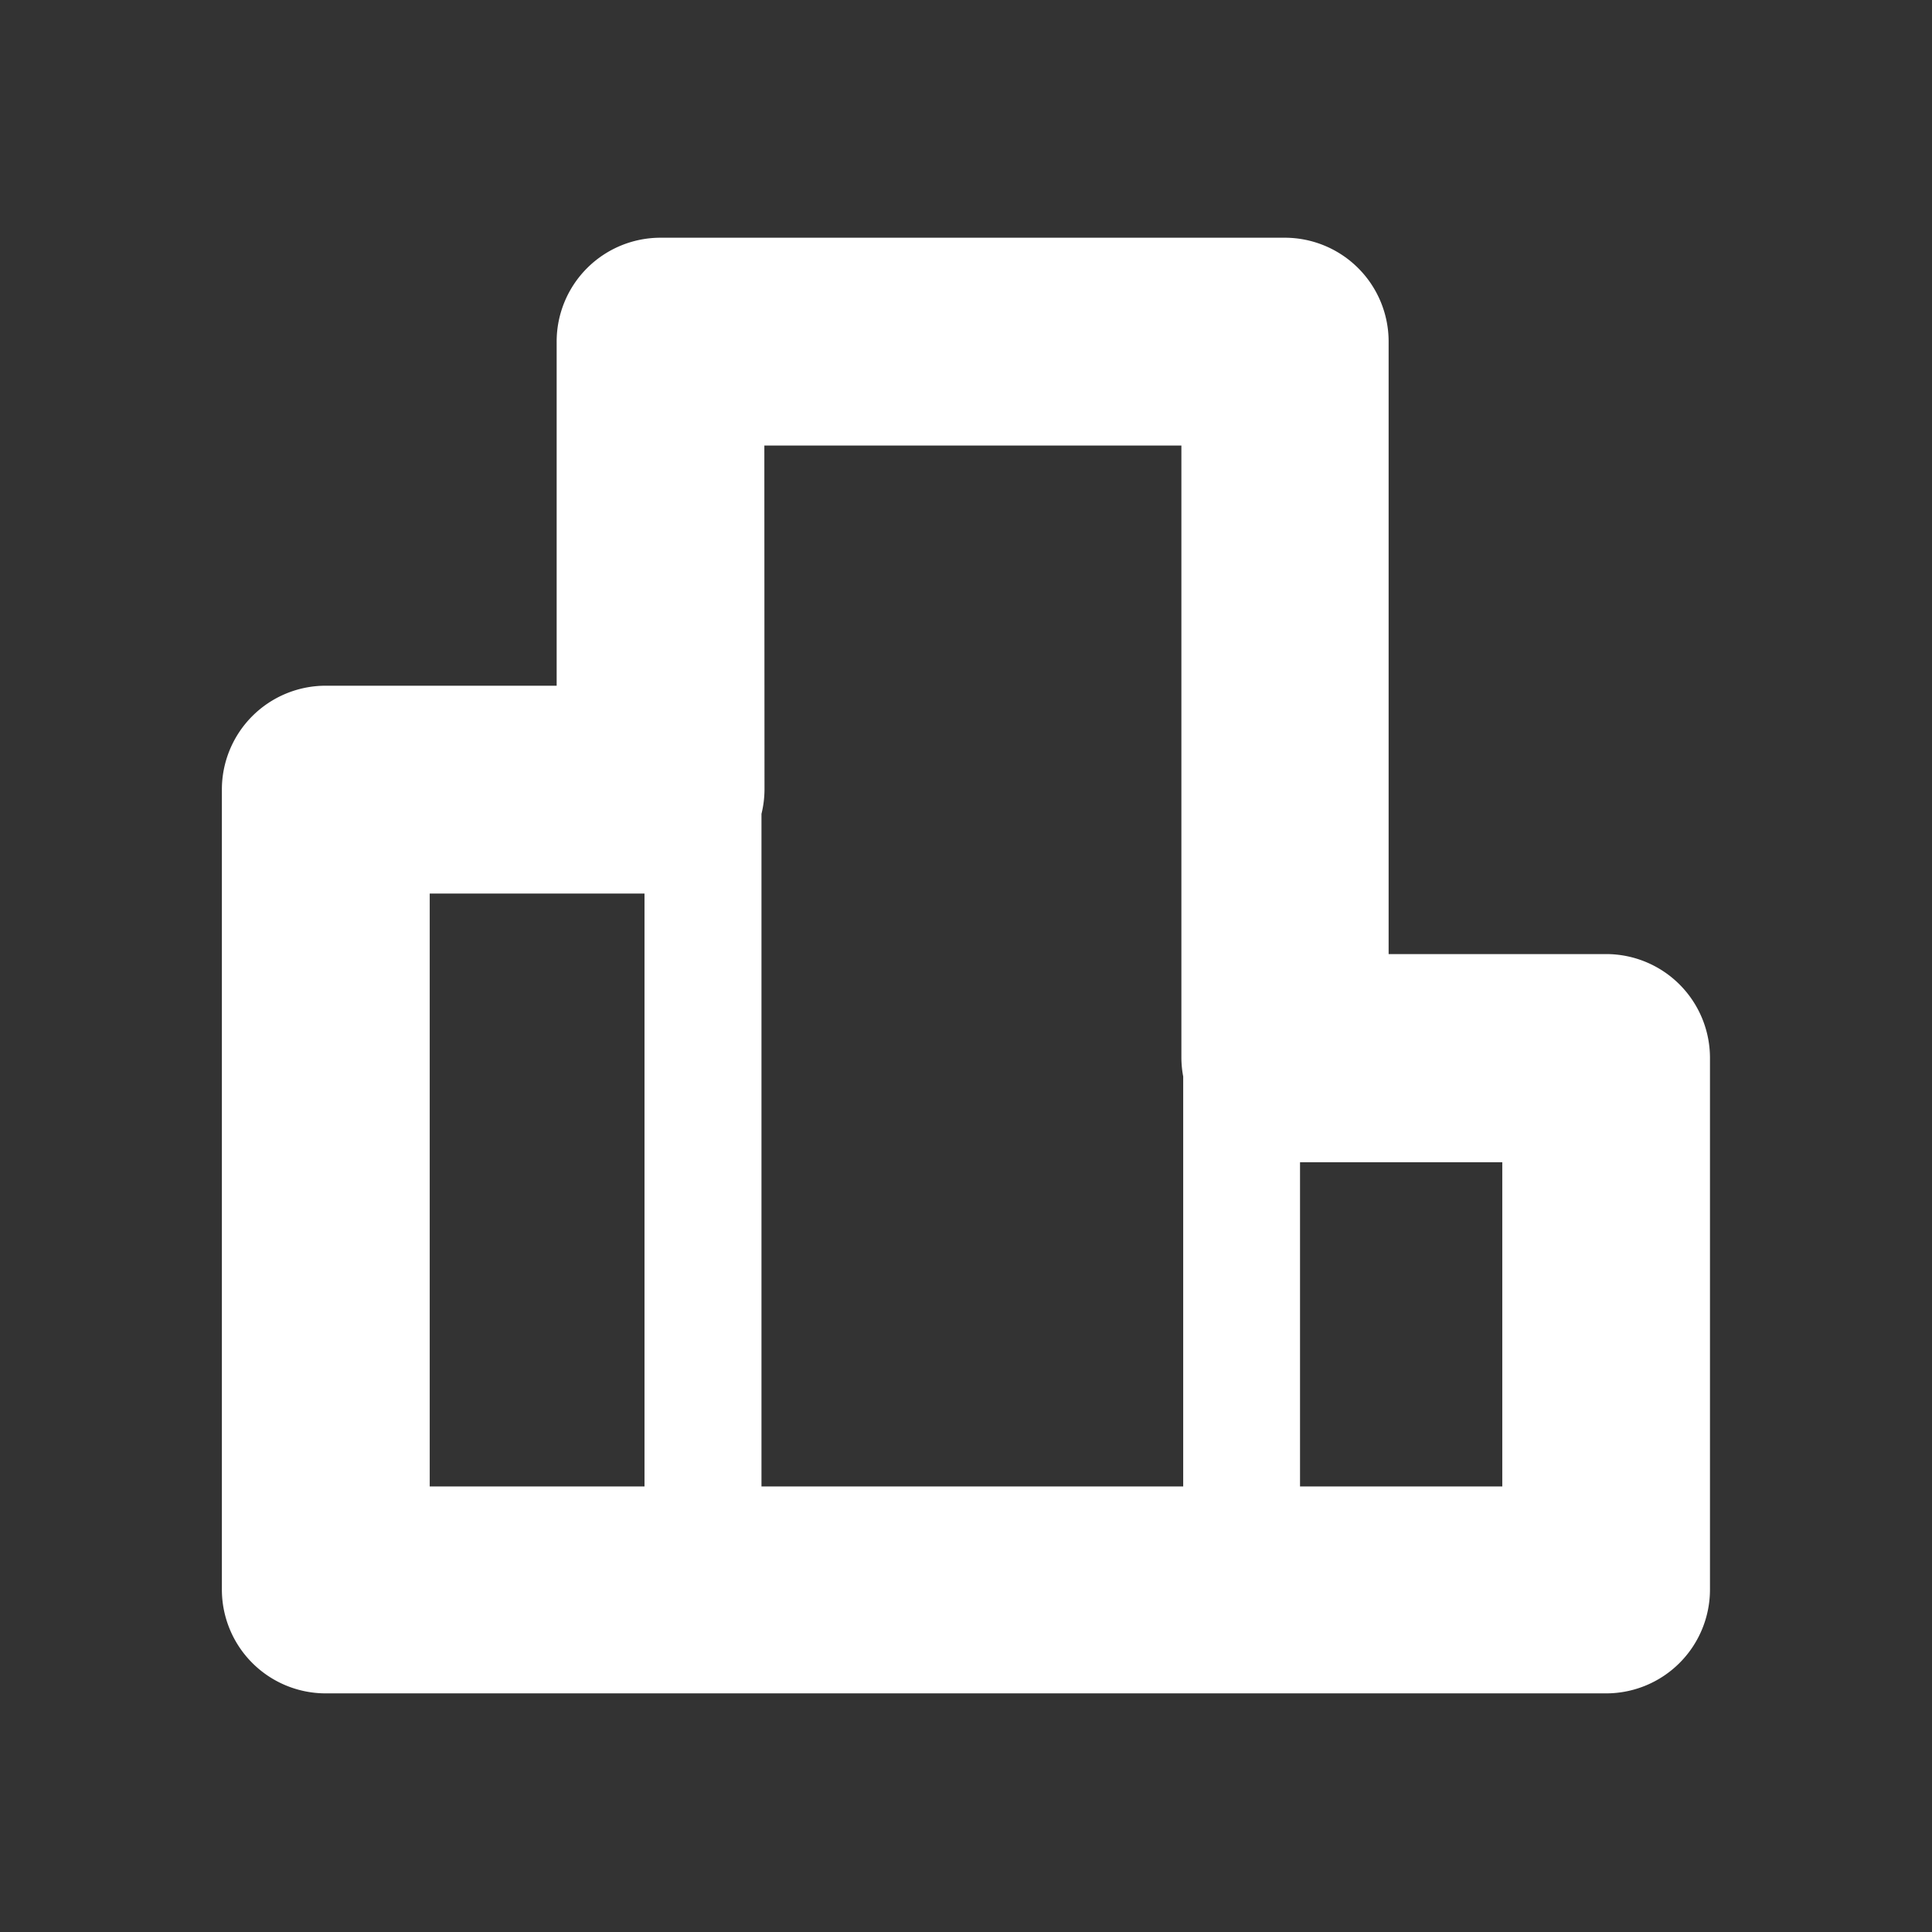 <svg xmlns="http://www.w3.org/2000/svg" viewBox="0 0 128 128"><rect x="0" y="0" width="128" height="128" fill="#333333" stroke="none"/><defs><style>.a{fill:#fff;}</style></defs><title>ICONS</title><path class="a" d="M106.42,63.21H92V22.63a6.88,6.88,0,0,0-6.88-6.88H43.76a6.88,6.88,0,0,0-6.88,6.88v22.8H21.58a6.88,6.88,0,0,0-6.88,6.88v53a6.88,6.88,0,0,0,6.88,6.88h84.83a6.88,6.88,0,0,0,6.88-6.88V70.09A6.88,6.88,0,0,0,106.42,63.21ZM50.64,29.52H78.27V70.09a6.9,6.9,0,0,0,.12,1.23V98.48H50.45V53.92a6.88,6.88,0,0,0,.2-1.6ZM28.47,59.2H42.7V98.48H28.47ZM99.53,98.48H86.13V77H99.53Z"/></svg>